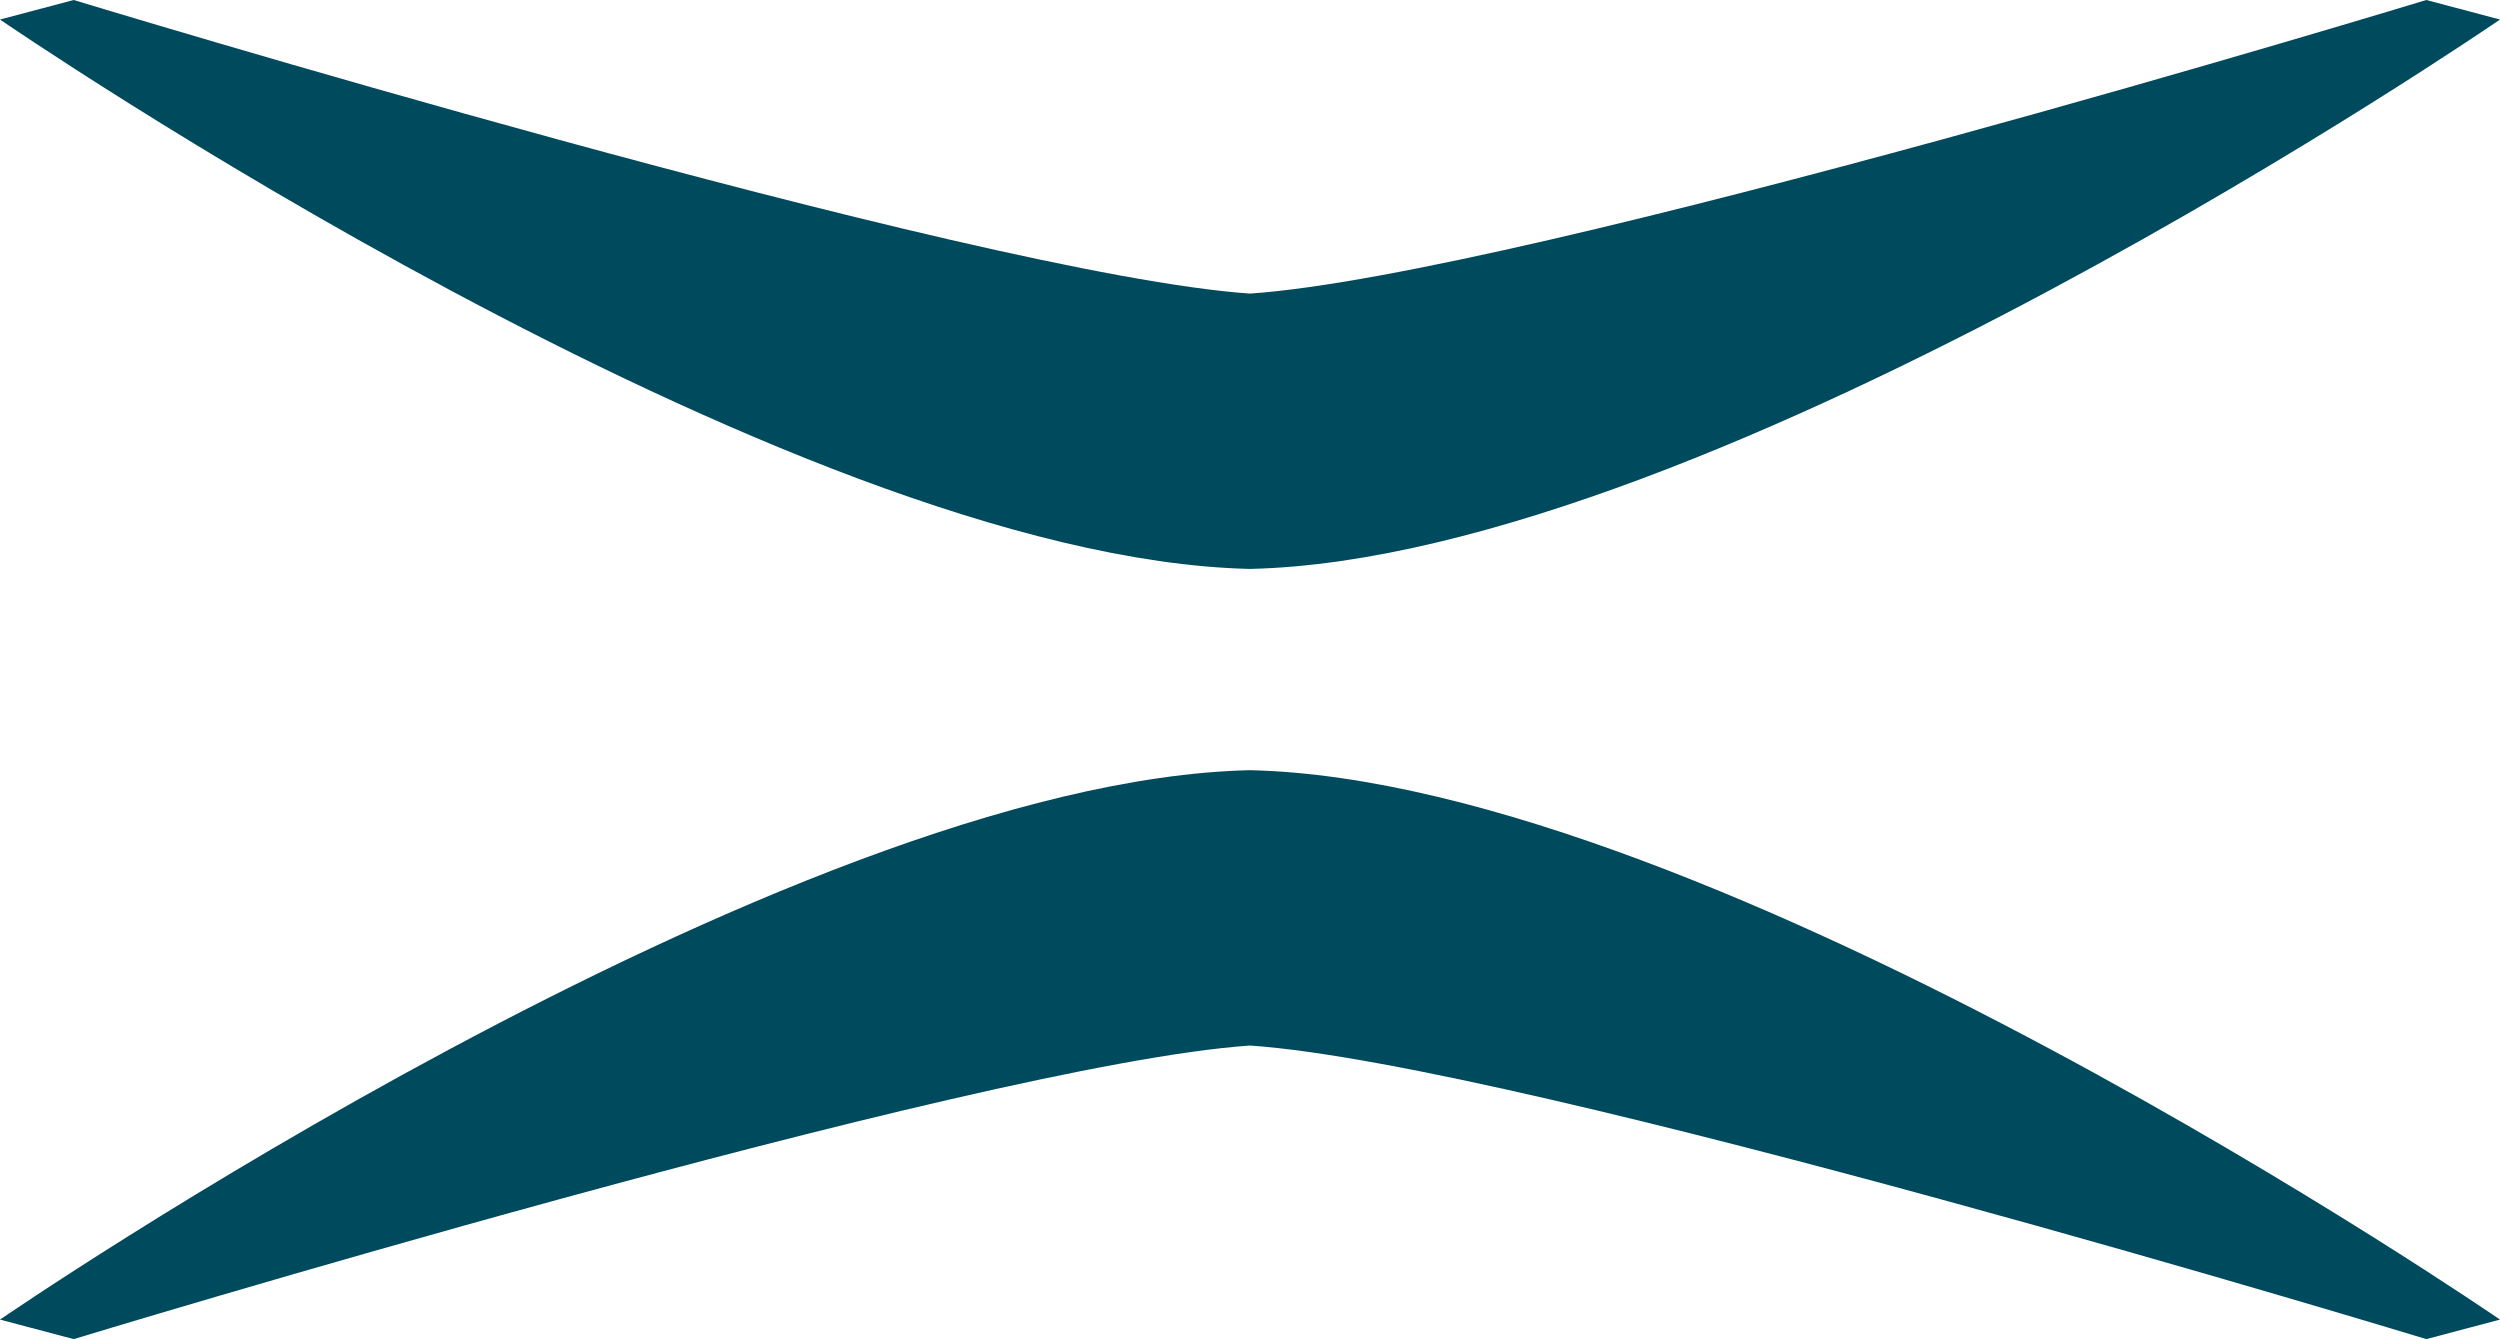 <?xml version="1.0" encoding="UTF-8"?>
<svg id="uuid-97bab6dd-7247-49b6-94dd-33d3472a4666" data-name="Capa 2" xmlns="http://www.w3.org/2000/svg" viewBox="0 0 3000 1606.94">
  <defs>
    <style>
      .uuid-4f6af092-7960-493f-89fb-009739513eeb {
        fill: #004a5d;
        stroke-width: 0px;
      }
    </style>
  </defs>
  <g id="uuid-1d4e2bf8-5925-4918-8d01-b8f36fa1fd4b" data-name="Capa 1">
    <g>
      <path class="uuid-4f6af092-7960-493f-89fb-009739513eeb" d="M0,1583.51l88.48,23.43s1082.14-329.81,1411.52-352.29c329.38,22.49,1411.55,352.29,1411.55,352.29l88.45-23.43s-941.12-646.71-1500-659.28C941.13,936.8,0,1583.51,0,1583.51Z"/>
      <path class="uuid-4f6af092-7960-493f-89fb-009739513eeb" d="M2999.99,23.43l-88.45-23.43s-1082.17,329.81-1411.52,352.29C1170.62,329.81,88.45,0,88.45,0L0,23.43s941.12,646.71,1500.03,659.28c558.84-12.57,1499.97-659.28,1499.97-659.28Z"/>
    </g>
  </g>
</svg>